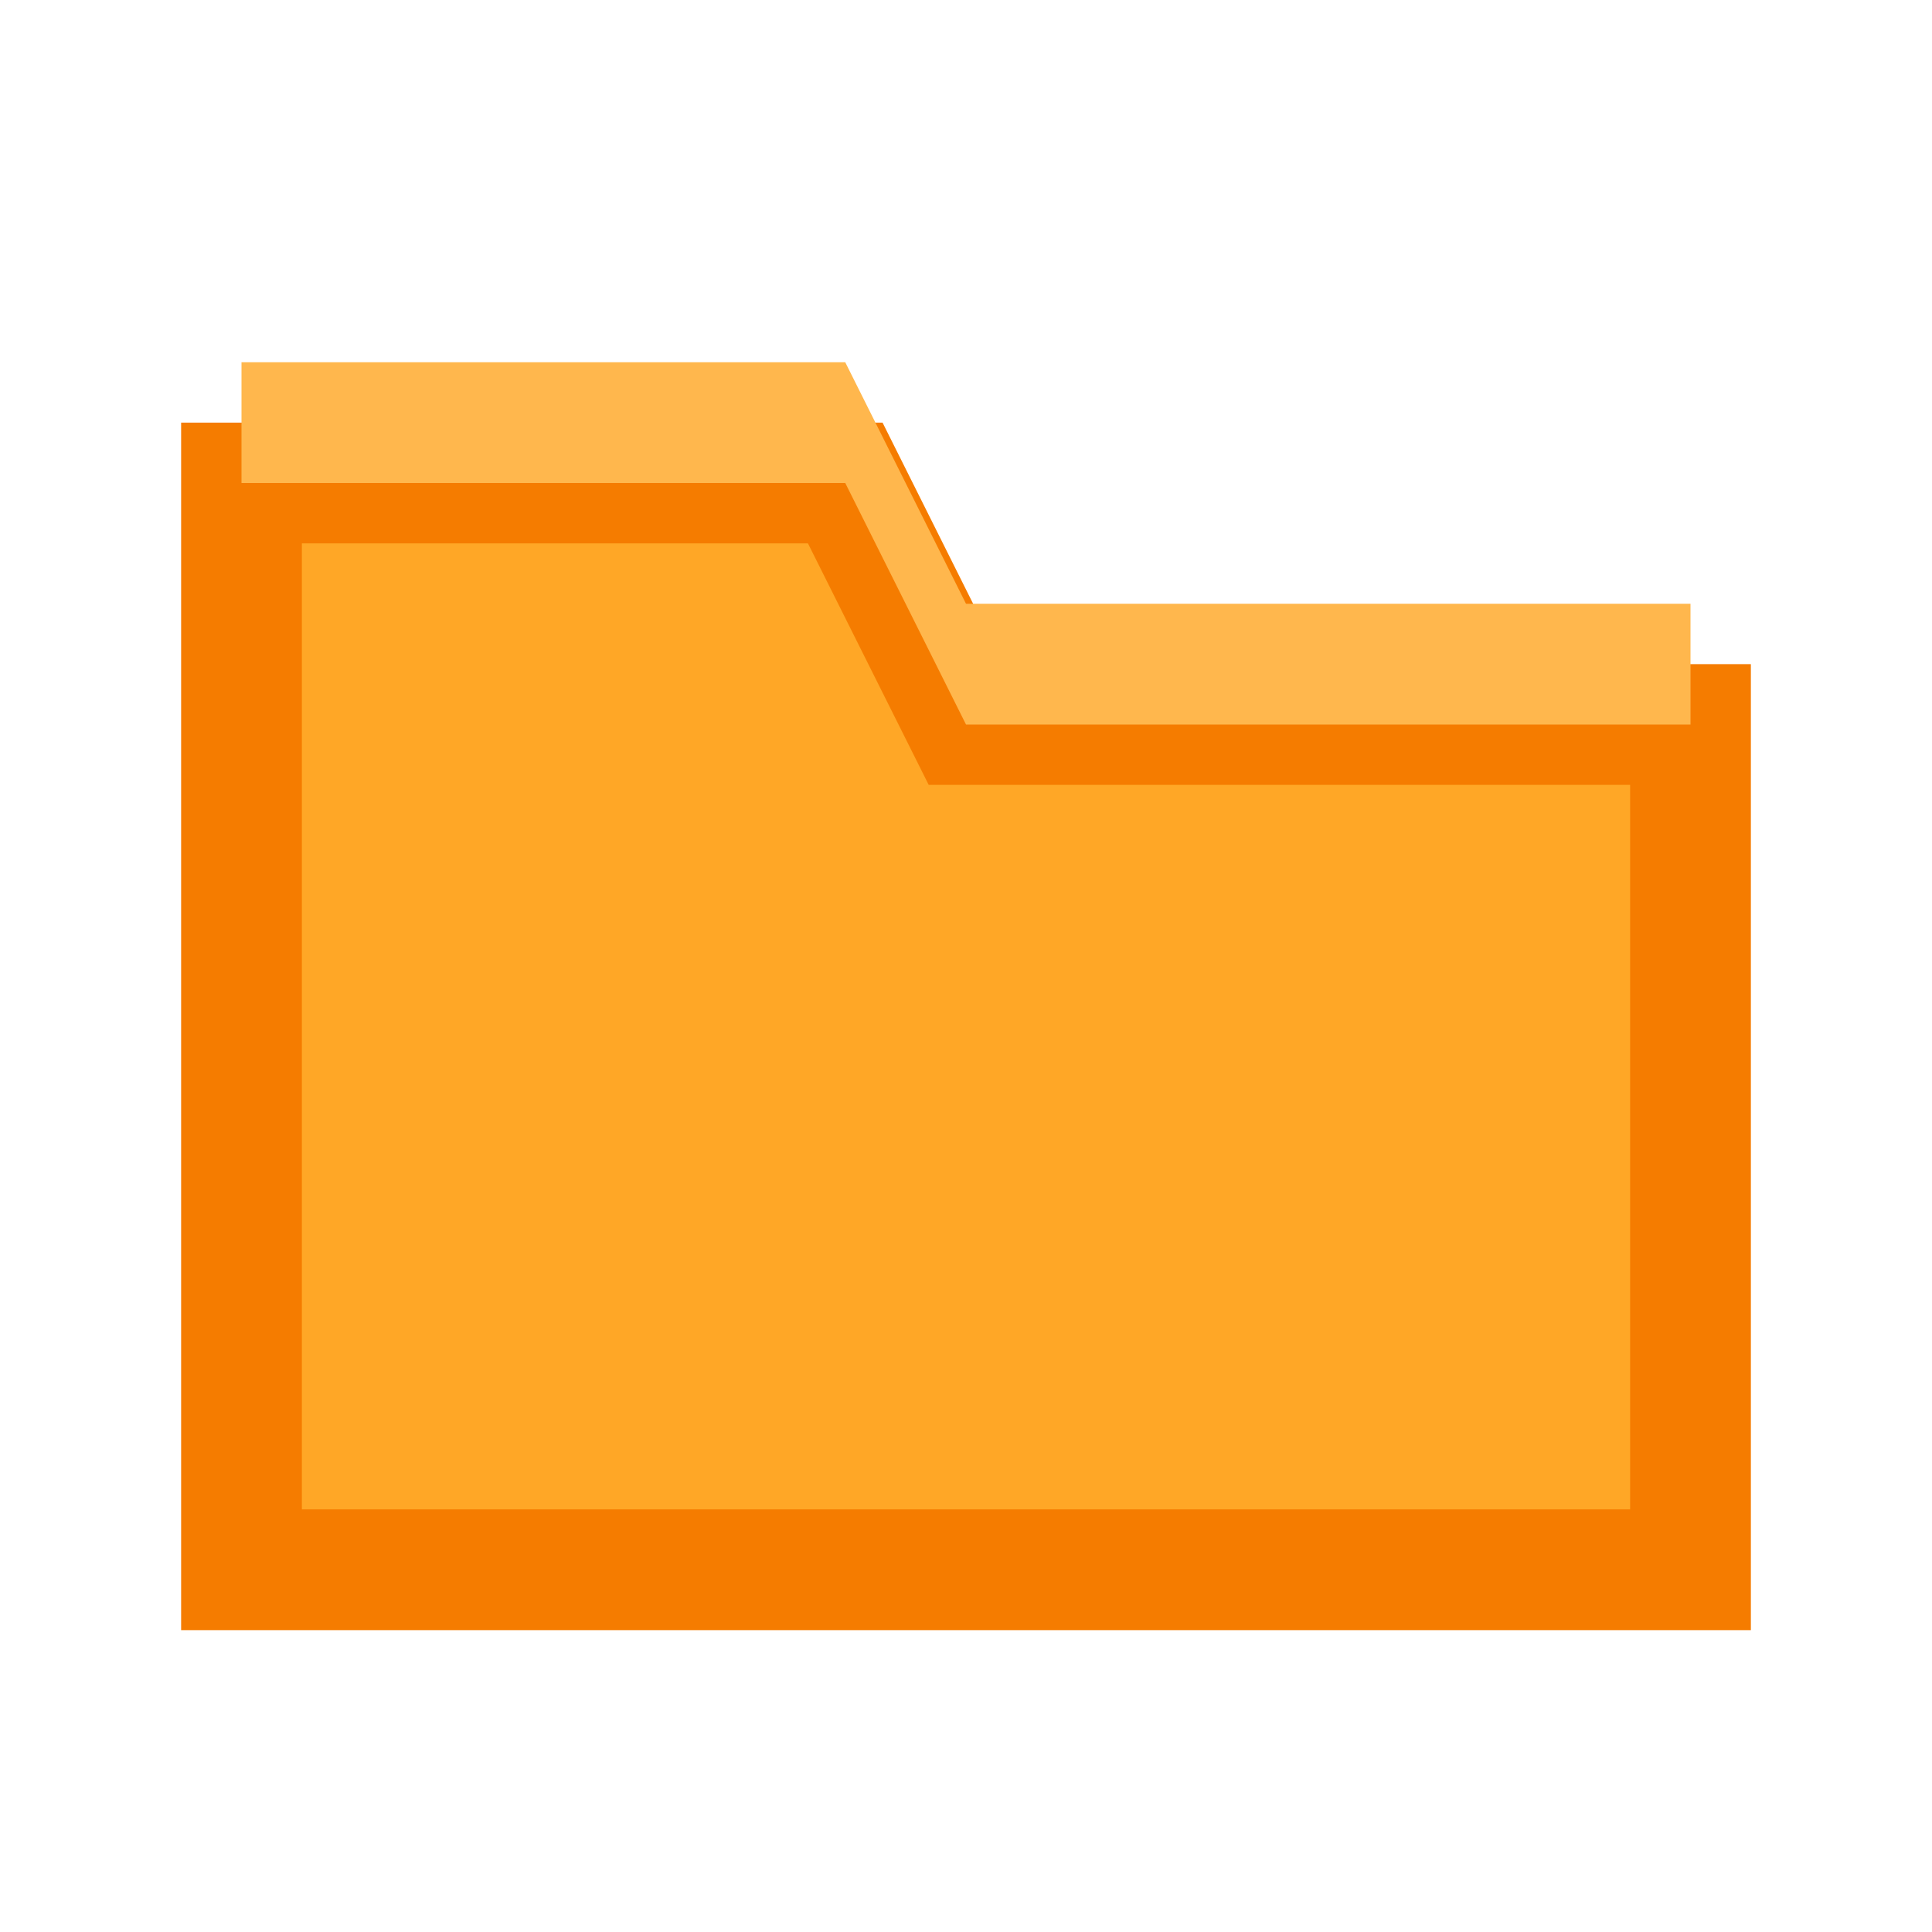<svg xmlns="http://www.w3.org/2000/svg" width="16" height="16" viewBox="0 0 16 16">
  <!-- Folder icon for request folders -->
  <path d="M 2 4 L 2 13 L 14 13 L 14 6 L 8 6 L 7 4 Z" fill="#FFA726" stroke="#F57C00" stroke-width="1"/>
  <path d="M 2 4 L 7 4 L 8 6 L 14 6 L 14 5 L 8 5 L 7 3 L 2 3 Z" fill="#FFB74D"/>
</svg>
